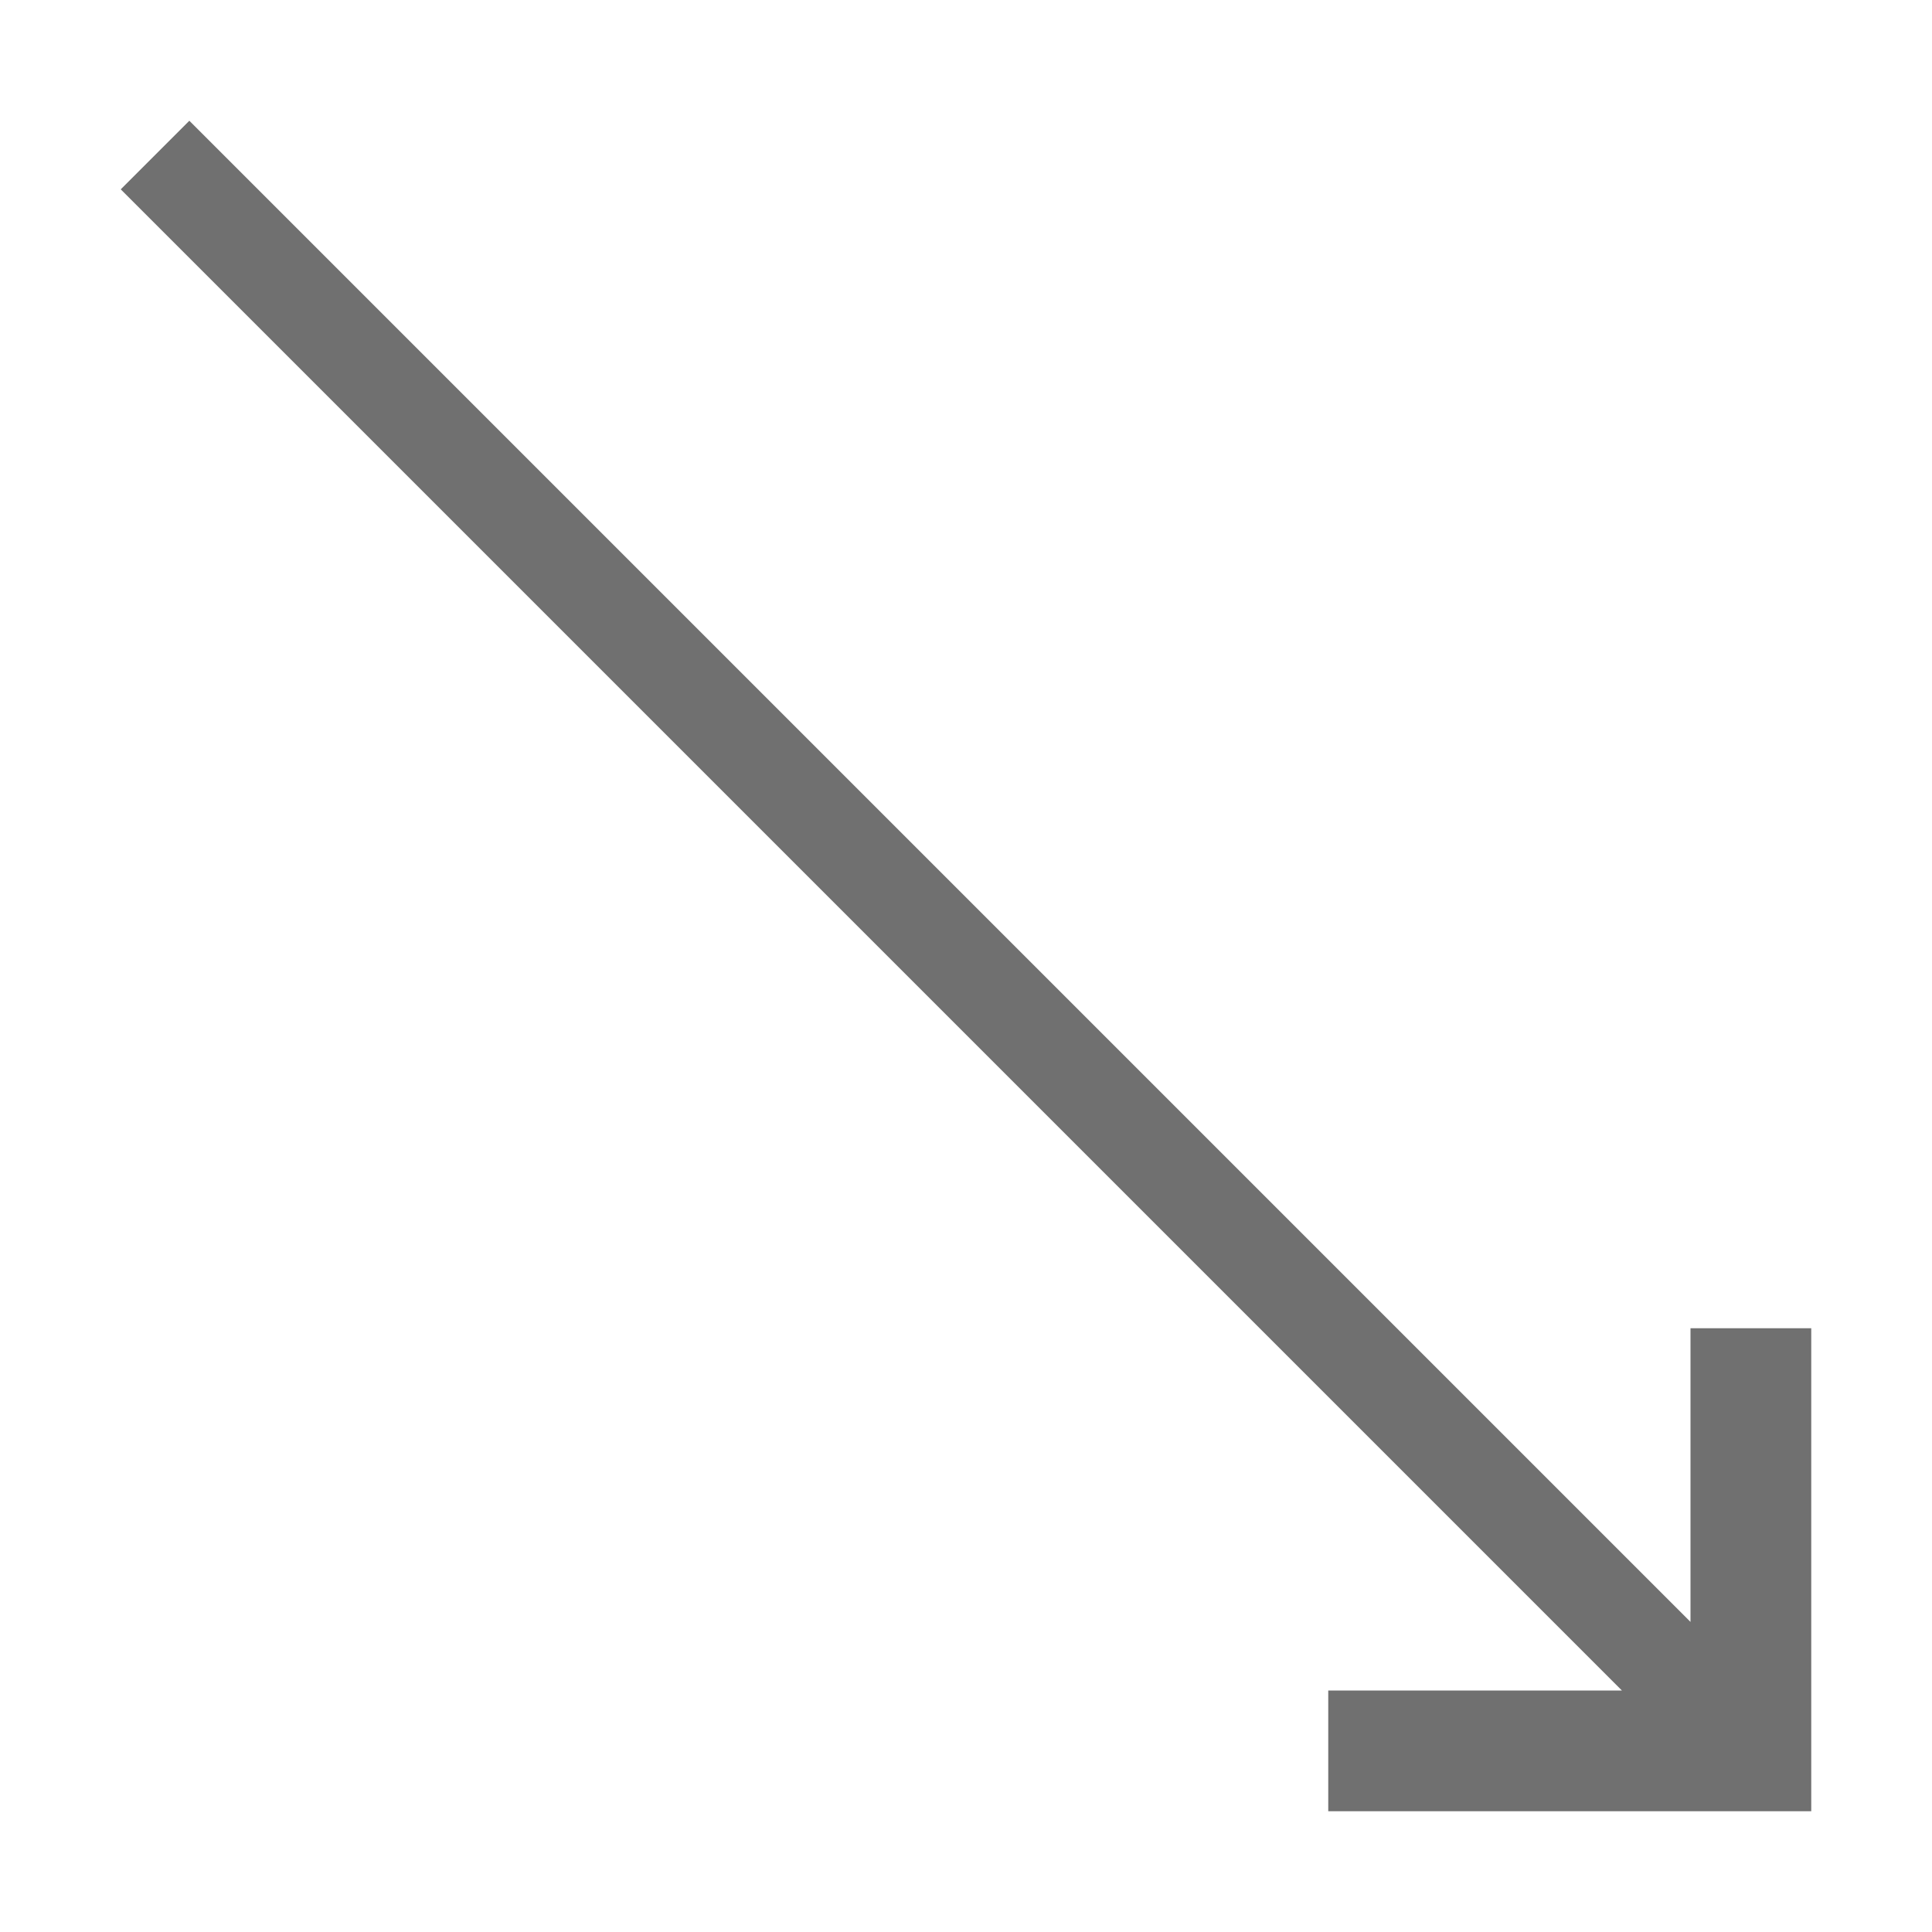 <?xml version="1.0" encoding="UTF-8"?>
<svg viewBox="0 0 16 16" version="1.1" xmlns="http://www.w3.org/2000/svg" xmlns:xlink="http://www.w3.org/1999/xlink">
    <!-- Generator: Sketch 52.6 (67491) - http://www.bohemiancoding.com/sketch -->
    <title>lines-line arrow</title>
    <desc>Created with Sketch.</desc>
    <g id="lines-line-arrow" stroke="none" stroke-width="1" fill="none" fill-rule="evenodd">
        <g id="1.2" transform="translate(1, 1)" fill="#707070" fill-rule="nonzero">
            <path d="M12.432,13 L-1.56750357e-15,0.568 L0.568,1.96520429e-15 L13,12.432 L13,10 L14,10 L14,14 L13,14 L10,14 L10,13 L12.432,13 Z" id="合并形状"></path>
        </g>
    </g>
</svg>